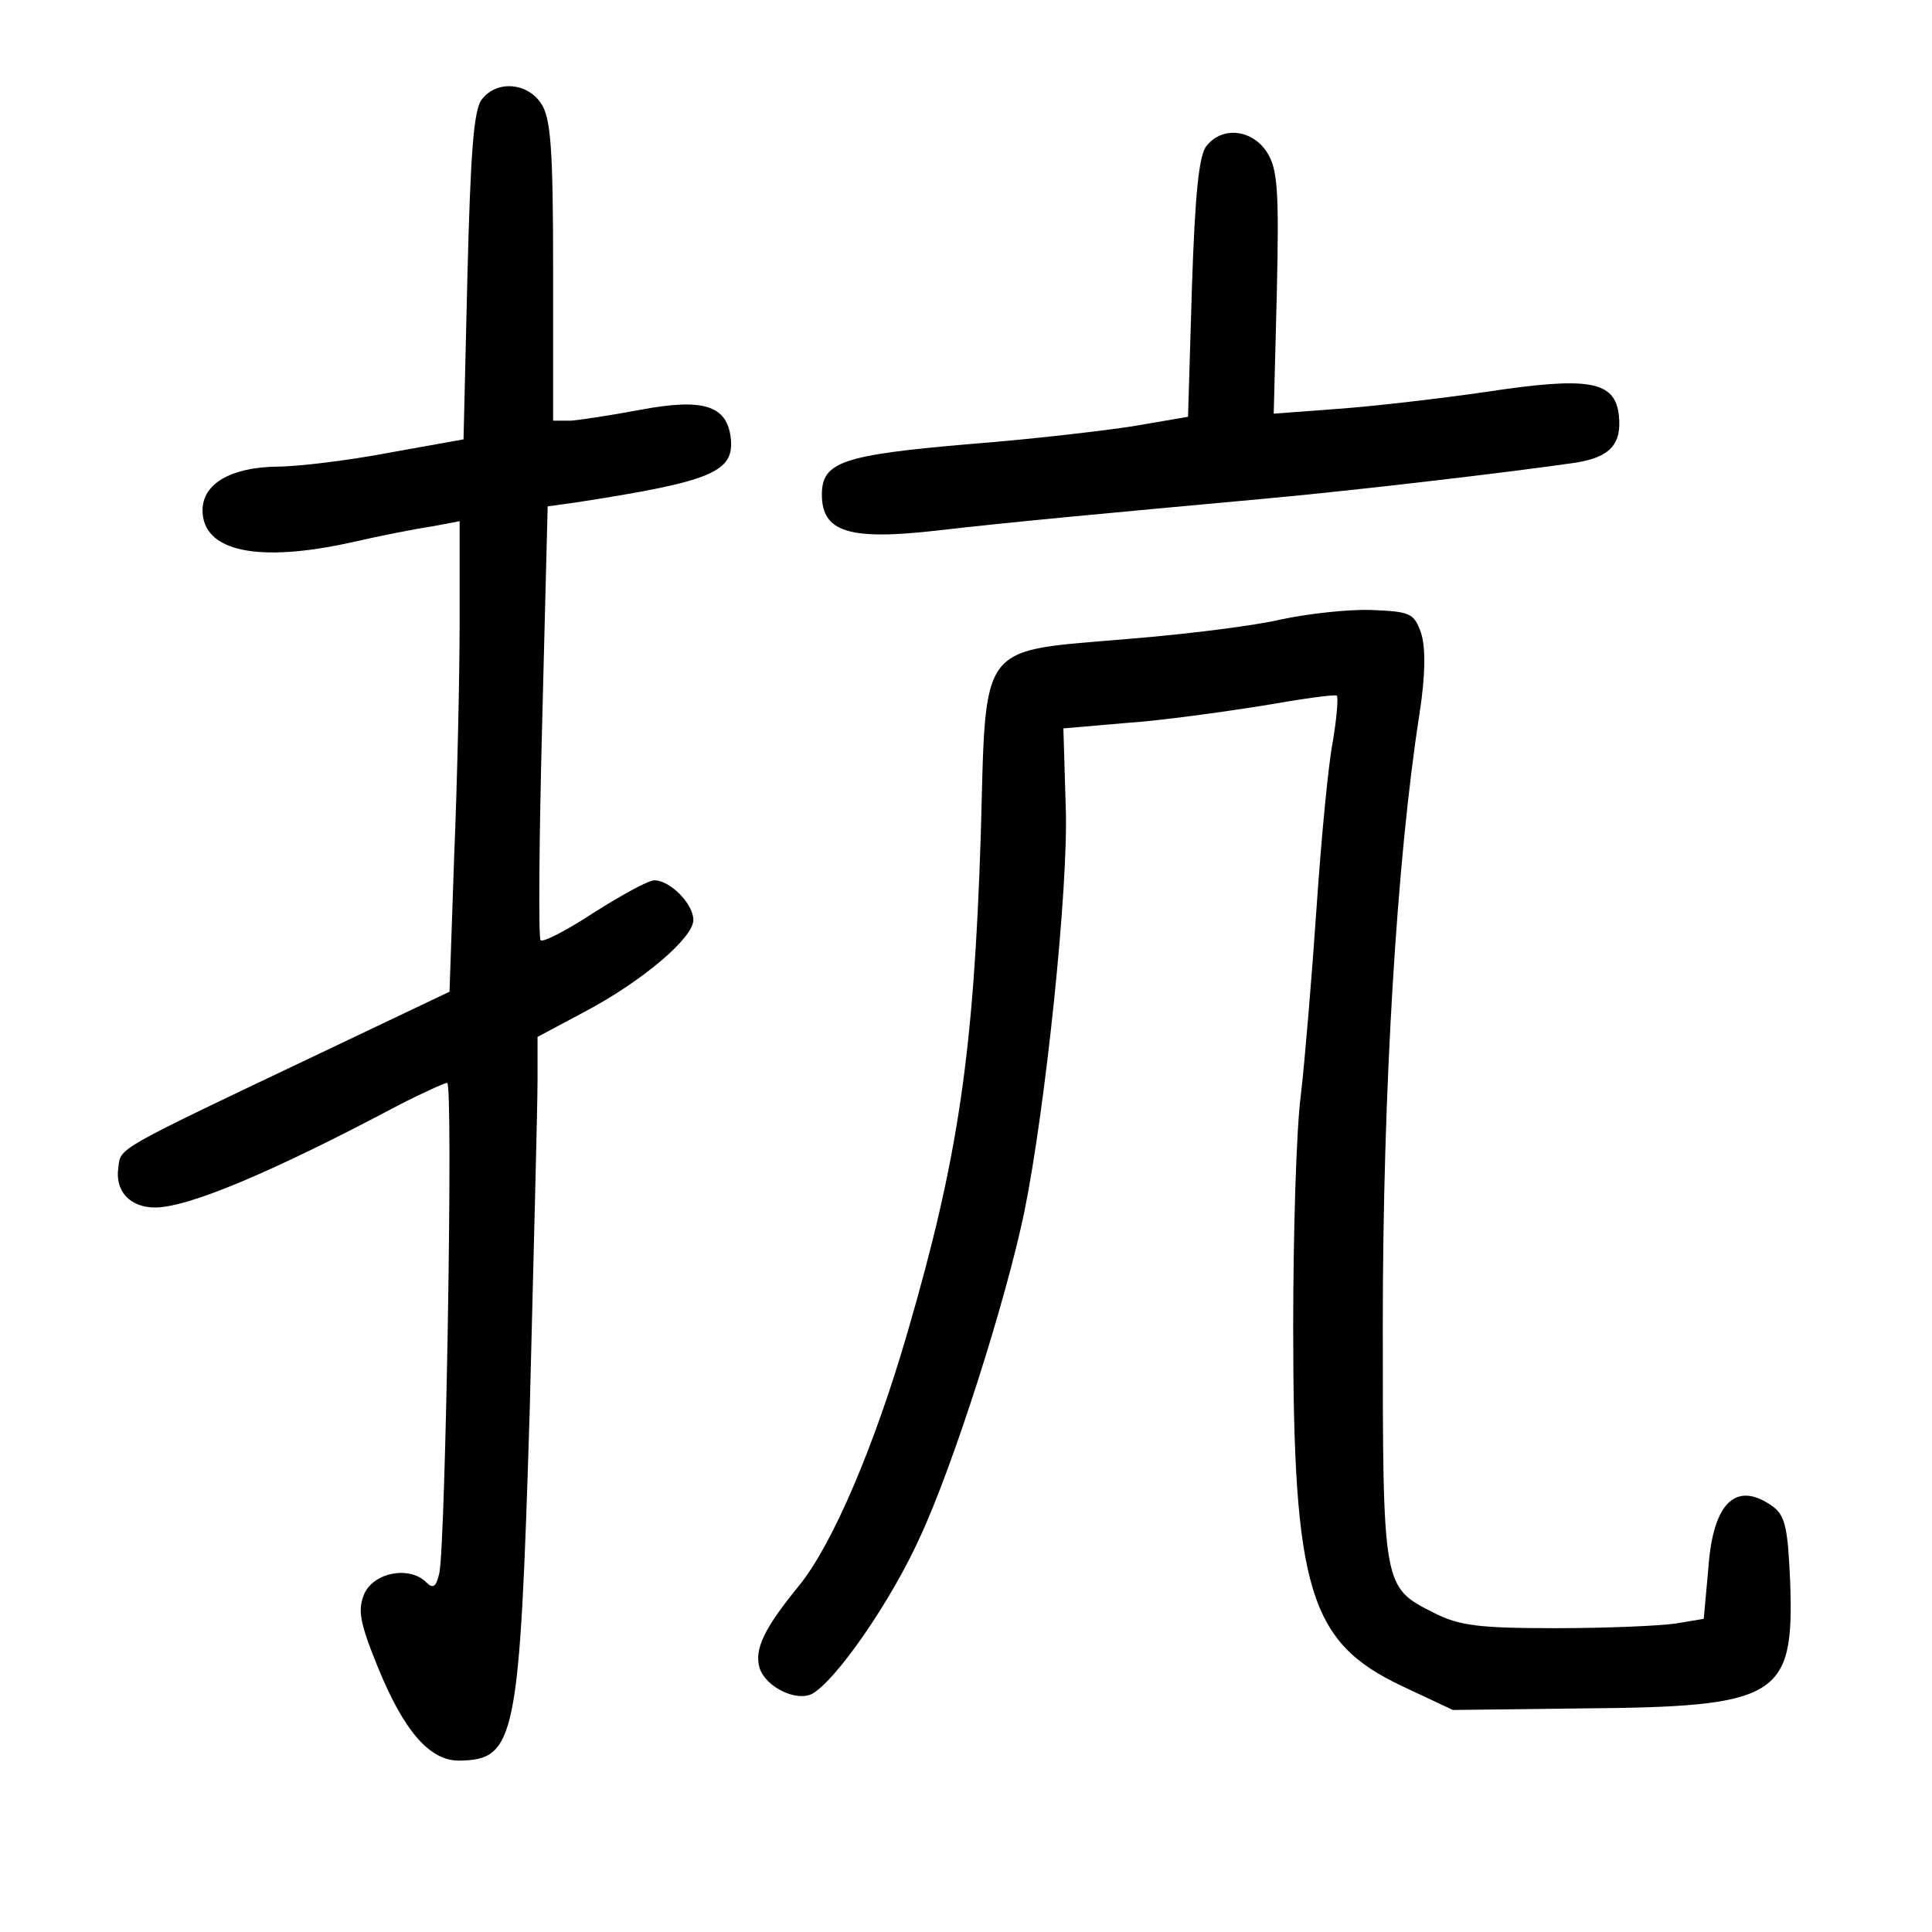 <?xml version="1.0" standalone="no"?>
<!DOCTYPE svg PUBLIC "-//W3C//DTD SVG 20010904//EN"
 "http://www.w3.org/TR/2001/REC-SVG-20010904/DTD/svg10.dtd">
<svg version="1.0" xmlns="http://www.w3.org/2000/svg"
 width="248pt" height="248pt" viewBox="0 0 248 248"
 preserveAspectRatio="xMidYMid meet">
<g transform="translate(0,248) scale(0.1,-0.1)"
fill="#000000" stroke="none">
<path d="M619 2353 c-11 -12 -15 -69 -19 -227 l-5 -210 -95 -17 c-52 -10 -118
-18 -145 -18 -59 -1 -95 -22 -95 -56 0 -53 71 -68 192 -41 35 8 80 17 101 20
l37 7 0 -128 c0 -70 -3 -206 -7 -302 l-6 -174 -166 -79 c-263 -125 -256 -121
-259 -146 -5 -31 15 -52 47 -52 42 0 148 44 312 131 31 16 60 29 63 29 8 0 -2
-590 -10 -629 -4 -18 -8 -21 -17 -12 -21 21 -66 13 -79 -14 -9 -21 -7 -36 17
-95 33 -81 66 -120 104 -120 73 1 78 25 91 451 5 200 10 390 10 421 l0 57 60
32 c74 39 140 95 140 118 0 21 -30 51 -50 51 -8 0 -42 -19 -77 -41 -35 -23
-66 -39 -69 -36 -3 2 -2 129 2 281 l7 276 36 5 c175 27 204 39 199 83 -5 42
-36 51 -116 36 -37 -7 -77 -13 -89 -14 l-23 0 0 193 c0 158 -3 197 -16 215
-18 26 -56 29 -75 5z"/>
<path d="M1549 2293 c-10 -11 -15 -62 -19 -182 l-5 -166 -70 -12 c-38 -6 -133
-17 -210 -23 -164 -14 -190 -23 -190 -65 0 -48 35 -59 148 -46 95 11 215 22
422 41 110 10 307 33 397 46 45 7 60 24 56 61 -5 44 -38 50 -170 30 -62 -9
-149 -19 -193 -22 l-80 -6 4 156 c3 131 1 159 -13 180 -19 29 -57 33 -77 8z"/>
<path d="M1645 1685 c-33 -8 -121 -19 -195 -25 -196 -17 -184 0 -191 -251 -9
-281 -29 -416 -94 -639 -42 -145 -96 -272 -139 -325 -45 -55 -58 -82 -51 -106
8 -25 48 -44 68 -33 31 18 101 119 138 201 42 90 110 302 134 418 27 133 57
418 53 520 l-3 100 81 7 c45 3 123 14 174 22 51 9 94 15 96 13 2 -2 0 -28 -5
-58 -6 -30 -15 -126 -21 -214 -6 -88 -15 -196 -20 -239 -6 -44 -10 -179 -10
-300 0 -337 21 -404 139 -460 l66 -31 165 2 c253 2 273 14 268 161 -3 69 -6
86 -22 98 -47 34 -77 6 -83 -78 l-6 -66 -36 -6 c-20 -3 -89 -6 -154 -6 -98 0
-124 3 -157 20 -65 33 -65 32 -65 370 0 300 18 597 47 783 8 51 8 87 2 105 -9
25 -14 27 -64 29 -30 1 -82 -5 -115 -12z"/>
</g>
</svg>
